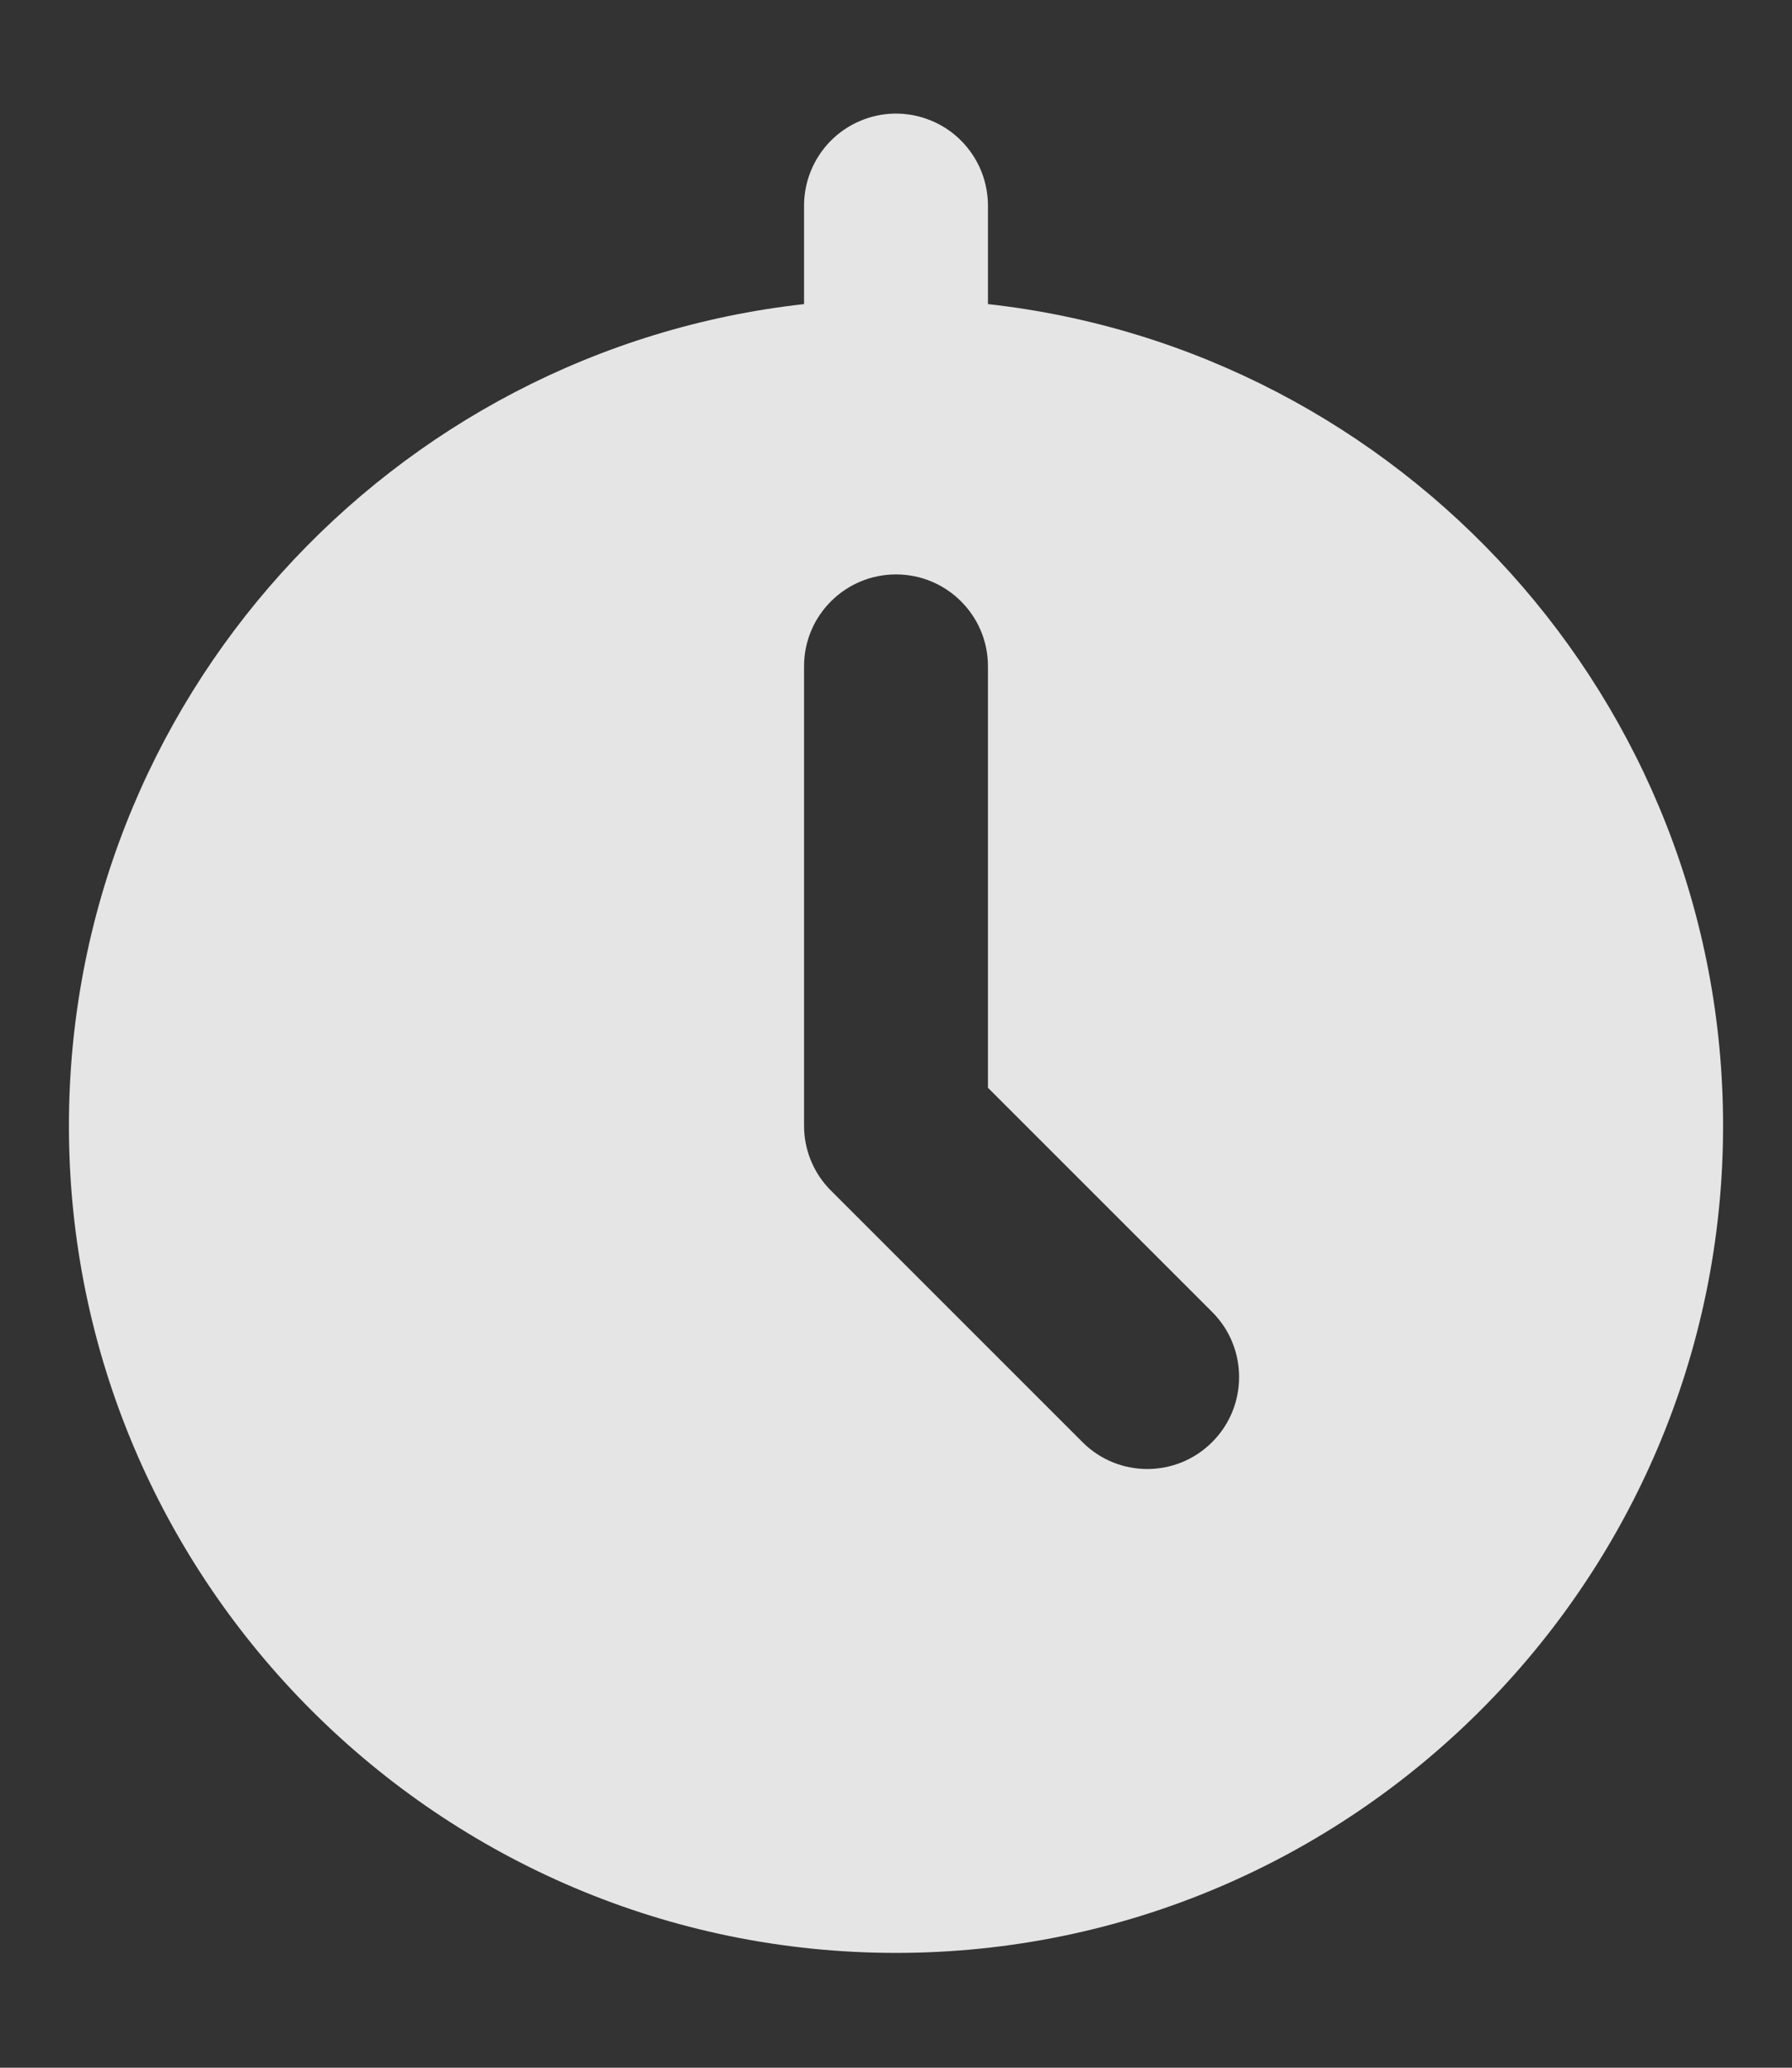 <svg width="13" height="15" viewBox="0 0 13 15" fill="none" xmlns="http://www.w3.org/2000/svg">
<rect x="0" y="0" width="13" height="15" fill="#333333" stroke="none"/>
<path d="M6.49 0.824C6.313 0.827 6.145 0.9 6.022 1.026C5.899 1.153 5.831 1.323 5.833 1.5V2.206C2.838 2.539 0.5 5.084 0.5 8.167C0.5 11.475 3.192 14.167 6.5 14.167C9.808 14.167 12.5 11.475 12.5 8.167C12.5 5.084 10.162 2.539 7.167 2.206V1.5C7.168 1.411 7.151 1.322 7.118 1.24C7.084 1.157 7.034 1.082 6.971 1.019C6.908 0.956 6.833 0.906 6.75 0.873C6.667 0.839 6.579 0.823 6.49 0.824ZM6.5 4.167C6.868 4.167 7.167 4.465 7.167 4.833V7.891L8.794 9.518C9.054 9.778 9.054 10.201 8.794 10.461C8.534 10.722 8.112 10.722 7.852 10.461L6.029 8.638C5.903 8.513 5.833 8.343 5.833 8.167V4.833C5.833 4.465 6.132 4.167 6.5 4.167Z" fill="white" fill-opacity="0.87"/>
</svg>
